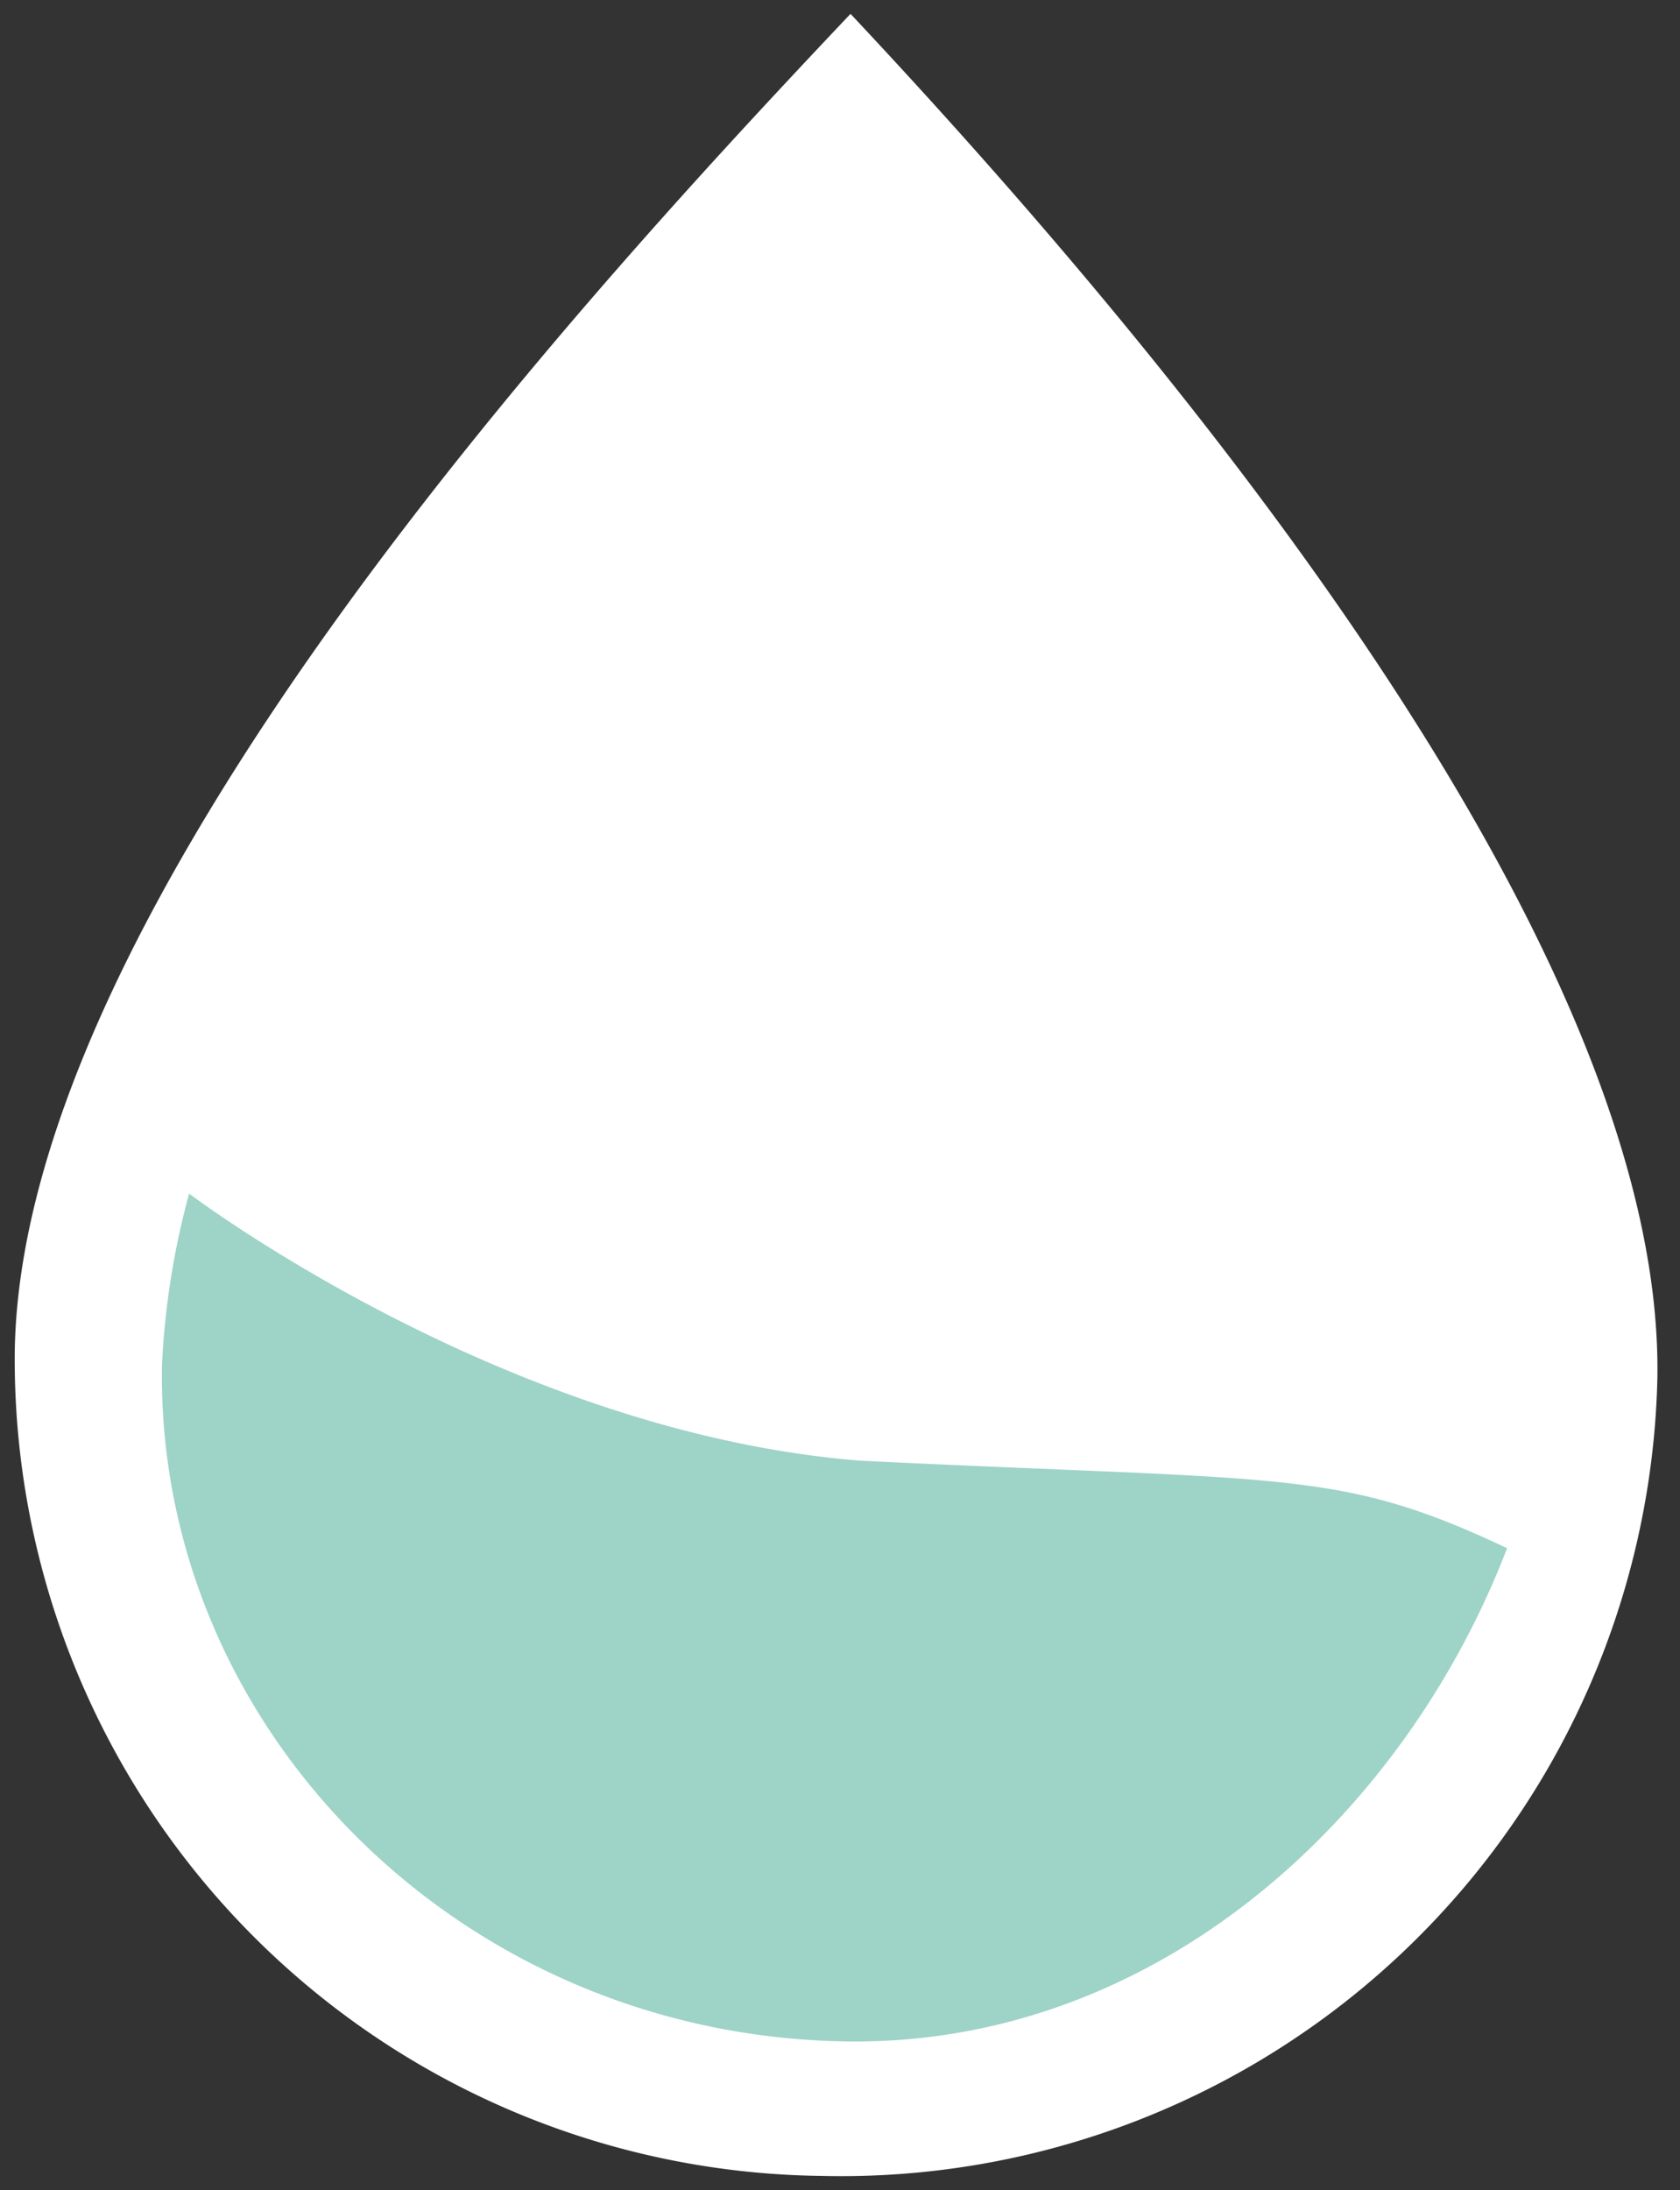 <svg xmlns="http://www.w3.org/2000/svg" width="66.406" height="86.553" viewBox="0 0 66.406 86.553">
  <rect x="0" y="0" width="66.406" height="86.553" fill="#333333" stroke="none"/>
  <g id="Umidità" transform="matrix(1, 0.017, -0.017, 1, 1.491, 0)">
    <path id="Tracciato_2" data-name="Tracciato 2" d="M32.128-26.9c11.217,11.553,32.8,35.656,32.8,53.366A32.266,32.266,0,0,1,32.462,58.531,32.266,32.266,0,0,1,0,26.465C0,8.755,22.065-15.89,32.128-26.9Z" transform="translate(0 26.901)" fill="#fff"/>
    <path id="Tracciato_3" data-name="Tracciato 3" d="M.708,15.24s12.6,9.22,26.7,10.1c16.958.542,18.878-.017,25.619,3.022-3.876,10.659-13.52,19.93-25.849,19.93-15.183,0-27.427-11.9-27.427-26.259A31.385,31.385,0,0,1,.708,15.24Z" transform="translate(6.076 31.811)" fill="#9ed3c8"/>
  </g>
</svg>
